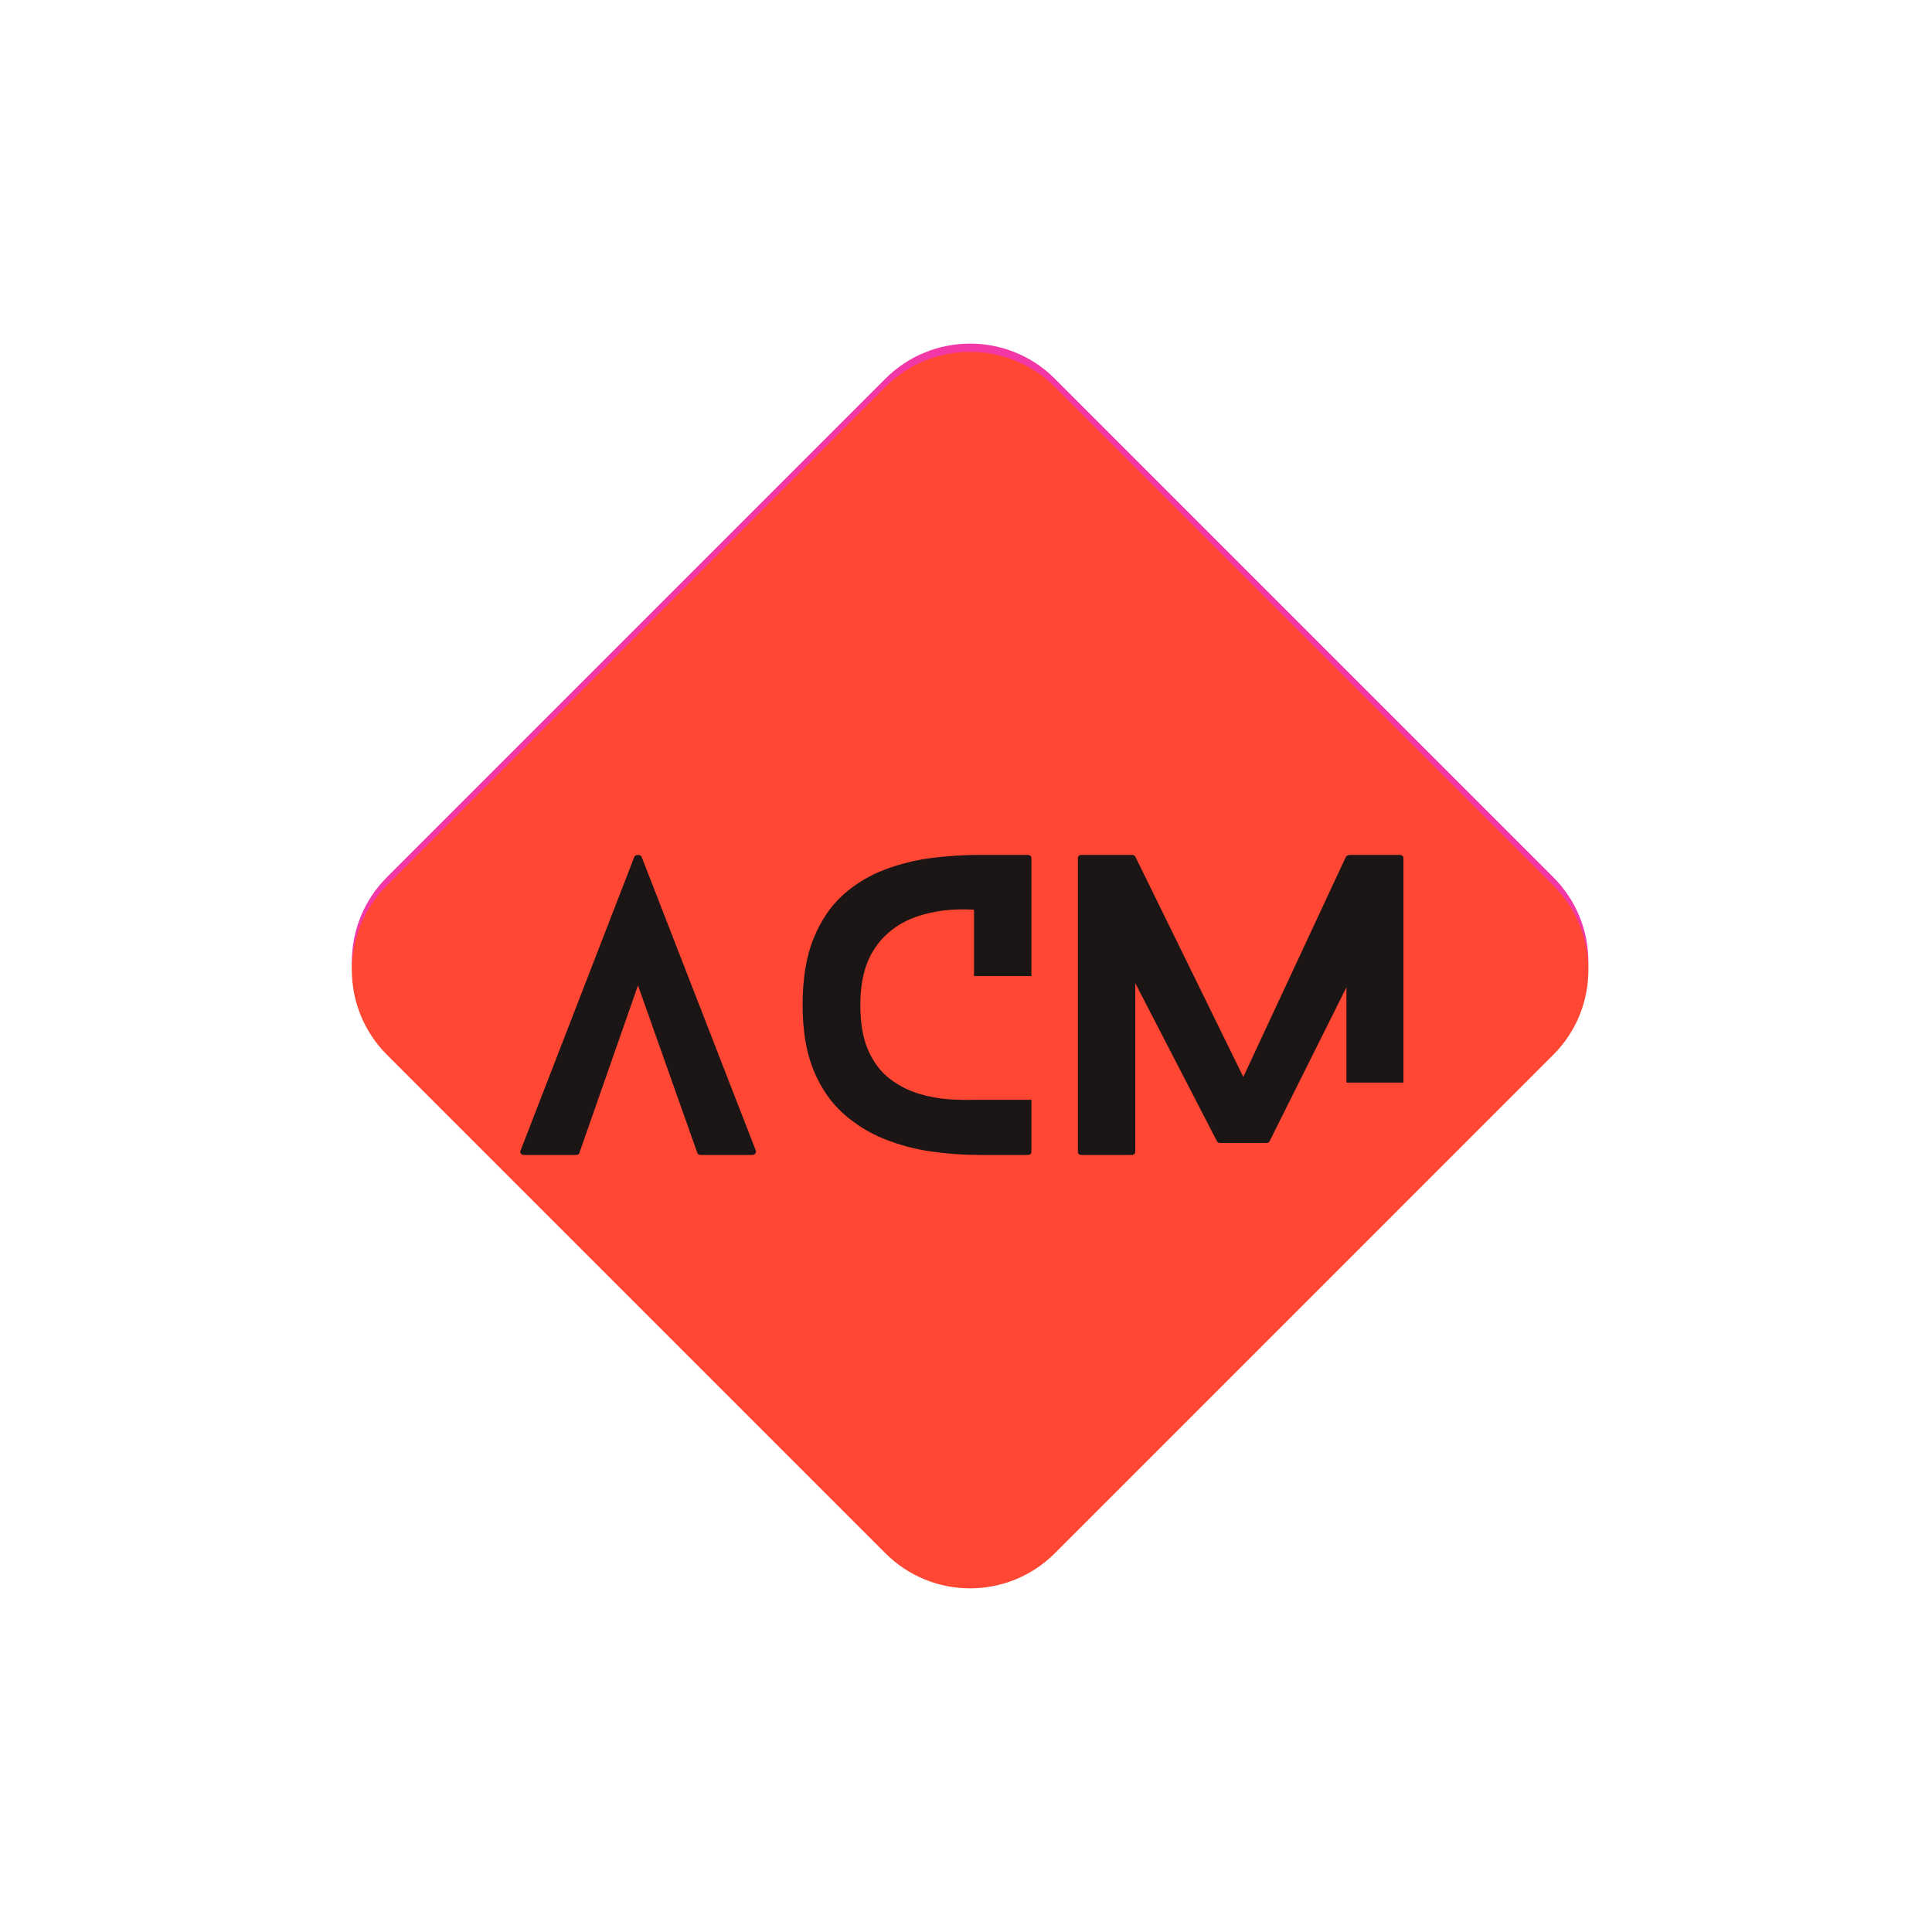 <svg xmlns="http://www.w3.org/2000/svg" xmlns:xlink="http://www.w3.org/1999/xlink" width="500" zoomAndPan="magnify" viewBox="0 0 375 375" height="500" preserveAspectRatio="xMidYMid meet" version="1.0"><defs><g/><clipPath id="5460fb2b6e"><path d="M 68 68 L 307 68 L 307 307 L 68 307 Z M 68 68 " clip-rule="nonzero"/></clipPath><clipPath id="41aa297781"><path d="M 58.664 187.496 L 187.5 58.656 L 316.34 187.496 L 187.5 316.336 Z M 58.664 187.496 " clip-rule="nonzero"/></clipPath><clipPath id="bd52f93caf"><path d="M 75.102 171.055 L 171.062 75.098 C 180.141 66.016 194.863 66.016 203.941 75.098 L 299.902 171.055 C 308.98 180.133 308.98 194.855 299.902 203.934 L 203.941 299.895 C 194.863 308.973 180.141 308.973 171.062 299.895 L 75.102 203.934 C 66.023 194.855 66.023 180.133 75.102 171.055 Z M 75.102 171.055 " clip-rule="nonzero"/></clipPath><clipPath id="4b5663b68f"><path d="M 68 66 L 309 66 L 309 307 L 68 307 Z M 68 66 " clip-rule="nonzero"/></clipPath><clipPath id="b61886562a"><path d="M 58.664 186.699 L 188.297 57.062 L 317.934 186.699 L 188.297 316.336 Z M 58.664 186.699 " clip-rule="nonzero"/></clipPath><clipPath id="2e37cec146"><path d="M 75.102 170.258 L 171.859 73.504 C 180.938 64.426 195.66 64.426 204.738 73.504 L 301.492 170.258 C 310.574 179.34 310.574 194.059 301.492 203.141 L 204.738 299.895 C 195.66 308.973 180.938 308.973 171.859 299.895 L 75.102 203.141 C 66.023 194.059 66.023 179.34 75.102 170.258 Z M 75.102 170.258 " clip-rule="nonzero"/></clipPath><clipPath id="47f6558f3c"><path d="M 68 68 L 309 68 L 309 309 L 68 309 Z M 68 68 " clip-rule="nonzero"/></clipPath><clipPath id="190f0e7059"><path d="M 58.664 188.293 L 188.297 58.656 L 317.934 188.293 L 188.297 317.926 Z M 58.664 188.293 " clip-rule="nonzero"/></clipPath><clipPath id="5e183faad9"><path d="M 75.102 171.852 L 171.859 75.098 C 180.938 66.016 195.66 66.016 204.738 75.098 L 301.492 171.852 C 310.574 180.93 310.574 195.652 301.492 204.73 L 204.738 301.488 C 195.66 310.566 180.938 310.566 171.859 301.488 L 75.102 204.73 C 66.023 195.652 66.023 180.93 75.102 171.852 Z M 75.102 171.852 " clip-rule="nonzero"/></clipPath></defs><g clip-path="url(#5460fb2b6e)"><g clip-path="url(#41aa297781)"><g clip-path="url(#bd52f93caf)"><path fill="#cff665" d="M 58.664 187.496 L 187.5 58.656 L 316.34 187.496 L 187.5 316.336 Z M 58.664 187.496 " fill-opacity="1" fill-rule="nonzero"/></g></g></g><g fill="#4200f6" fill-opacity="1"><g transform="translate(100.713, 223.158)"><g><path d="M 45.438 -0.875 C 45.531 -0.676 45.504 -0.477 45.359 -0.281 C 45.211 -0.094 45.02 0 44.781 0 L 34.797 0 C 34.461 0 34.242 -0.145 34.141 -0.438 L 22.719 -32.703 L 11.438 -0.438 C 11.383 -0.145 11.141 0 10.703 0 L 0.797 0 C 0.461 0 0.234 -0.094 0.109 -0.281 C -0.016 -0.477 -0.023 -0.676 0.078 -0.875 L 22 -57.438 C 22.094 -57.727 22.332 -57.875 22.719 -57.875 C 23.102 -57.875 23.344 -57.727 23.438 -57.438 Z M 45.438 -0.875 "/></g></g></g><g fill="#4200f6" fill-opacity="1"><g transform="translate(155.19, 223.158)"><g><path d="M 33.062 -10.641 L 44.125 -10.641 L 44.125 -0.656 C 44.125 -0.219 43.859 0 43.328 0 L 33.922 0 C 31.035 0 28.023 -0.211 24.891 -0.641 C 21.754 -1.078 18.711 -1.883 15.766 -3.062 C 12.828 -4.25 10.164 -5.914 7.781 -8.062 C 5.395 -10.207 3.5 -12.977 2.094 -16.375 C 0.695 -19.781 0 -23.969 0 -28.938 C 0 -34.051 0.707 -38.344 2.125 -41.812 C 3.551 -45.289 5.457 -48.086 7.844 -50.203 C 10.238 -52.328 12.914 -53.941 15.875 -55.047 C 18.844 -56.16 21.879 -56.91 24.984 -57.297 C 28.098 -57.68 31.078 -57.875 33.922 -57.875 L 43.328 -57.875 C 43.859 -57.875 44.125 -57.656 44.125 -57.219 L 44.125 -34.516 L 33.062 -34.516 L 33.062 -47.312 C 28.863 -47.551 25.113 -47.078 21.812 -45.891 C 18.508 -44.711 15.906 -42.738 14 -39.969 C 12.094 -37.195 11.141 -33.52 11.141 -28.938 C 11.141 -25.363 11.656 -22.422 12.688 -20.109 C 13.727 -17.797 15.102 -15.988 16.812 -14.688 C 18.531 -13.383 20.379 -12.43 22.359 -11.828 C 24.336 -11.223 26.266 -10.859 28.141 -10.734 C 30.023 -10.617 31.664 -10.586 33.062 -10.641 Z M 33.062 -10.641 "/></g></g></g><g fill="#4200f6" fill-opacity="1"><g transform="translate(208.292, 223.158)"><g><path d="M 51.797 -13.969 L 51.797 -32.344 L 37.047 -2.75 C 36.941 -2.457 36.723 -2.312 36.391 -2.312 L 27.484 -2.312 C 27.098 -2.312 26.859 -2.457 26.766 -2.75 L 11.062 -33.141 L 11.062 -0.656 C 11.062 -0.219 10.797 0 10.266 0 L 0.719 0 C 0.238 0 0 -0.219 0 -0.656 L 0 -57.219 C 0 -57.656 0.238 -57.875 0.719 -57.875 L 10.422 -57.875 C 10.805 -57.875 11.047 -57.727 11.141 -57.438 L 31.906 -15.047 L 51.656 -57.438 C 51.844 -57.727 52.109 -57.875 52.453 -57.875 L 62 -57.875 C 62.531 -57.875 62.797 -57.656 62.797 -57.219 L 62.797 -13.969 Z M 51.797 -13.969 "/></g></g></g><g clip-path="url(#4b5663b68f)"><g clip-path="url(#b61886562a)"><g clip-path="url(#2e37cec146)"><path fill="#f238a7" d="M 58.664 186.699 L 188.297 57.062 L 317.934 186.699 L 188.297 316.336 Z M 58.664 186.699 " fill-opacity="1" fill-rule="nonzero"/></g></g></g><g fill="#cff665" fill-opacity="1"><g transform="translate(100.973, 222.582)"><g><path d="M 45.719 -0.875 C 45.812 -0.676 45.785 -0.477 45.641 -0.281 C 45.492 -0.094 45.301 0 45.062 0 L 35.016 0 C 34.672 0 34.453 -0.145 34.359 -0.438 L 22.859 -32.906 L 11.5 -0.438 C 11.445 -0.145 11.207 0 10.781 0 L 0.797 0 C 0.461 0 0.234 -0.094 0.109 -0.281 C -0.016 -0.477 -0.023 -0.676 0.078 -0.875 L 22.125 -57.797 C 22.227 -58.086 22.473 -58.234 22.859 -58.234 C 23.242 -58.234 23.488 -58.086 23.594 -57.797 Z M 45.719 -0.875 "/></g></g></g><g fill="#cff665" fill-opacity="1"><g transform="translate(155.786, 222.582)"><g><path d="M 33.266 -10.703 L 44.406 -10.703 L 44.406 -0.656 C 44.406 -0.219 44.141 0 43.609 0 L 34.141 0 C 31.234 0 28.203 -0.219 25.047 -0.656 C 21.891 -1.094 18.828 -1.906 15.859 -3.094 C 12.898 -4.281 10.219 -5.953 7.812 -8.109 C 5.414 -10.273 3.516 -13.066 2.109 -16.484 C 0.703 -19.91 0 -24.125 0 -29.125 C 0 -34.258 0.711 -38.57 2.141 -42.062 C 3.578 -45.562 5.492 -48.379 7.891 -50.516 C 10.297 -52.648 12.988 -54.273 15.969 -55.391 C 18.957 -56.516 22.016 -57.27 25.141 -57.656 C 28.273 -58.039 31.273 -58.234 34.141 -58.234 L 43.609 -58.234 C 44.141 -58.234 44.406 -58.016 44.406 -57.578 L 44.406 -34.719 L 33.266 -34.719 L 33.266 -47.609 C 29.047 -47.848 25.273 -47.375 21.953 -46.188 C 18.629 -45 16.004 -43.008 14.078 -40.219 C 12.16 -37.426 11.203 -33.727 11.203 -29.125 C 11.203 -25.531 11.723 -22.566 12.766 -20.234 C 13.816 -17.91 15.203 -16.094 16.922 -14.781 C 18.648 -13.469 20.508 -12.508 22.5 -11.906 C 24.488 -11.301 26.426 -10.938 28.312 -10.812 C 30.207 -10.688 31.859 -10.648 33.266 -10.703 Z M 33.266 -10.703 "/></g></g></g><g fill="#cff665" fill-opacity="1"><g transform="translate(209.217, 222.582)"><g><path d="M 52.125 -14.047 L 52.125 -32.547 L 37.266 -2.766 C 37.172 -2.473 36.953 -2.328 36.609 -2.328 L 27.656 -2.328 C 27.27 -2.328 27.031 -2.473 26.938 -2.766 L 11.141 -33.344 L 11.141 -0.656 C 11.141 -0.219 10.875 0 10.344 0 L 0.734 0 C 0.242 0 0 -0.219 0 -0.656 L 0 -57.578 C 0 -58.016 0.242 -58.234 0.734 -58.234 L 10.484 -58.234 C 10.867 -58.234 11.109 -58.086 11.203 -57.797 L 32.109 -15.141 L 51.984 -57.797 C 52.172 -58.086 52.438 -58.234 52.781 -58.234 L 62.391 -58.234 C 62.922 -58.234 63.188 -58.016 63.188 -57.578 L 63.188 -14.047 Z M 52.125 -14.047 "/></g></g></g><g clip-path="url(#47f6558f3c)"><g clip-path="url(#190f0e7059)"><g clip-path="url(#5e183faad9)"><path fill="#ff4733" d="M 58.664 188.293 L 188.297 58.656 L 317.934 188.293 L 188.297 317.926 Z M 58.664 188.293 " fill-opacity="1" fill-rule="nonzero"/></g></g></g><g fill="#1b1515" fill-opacity="1"><g transform="translate(100.973, 224.175)"><g><path d="M 45.719 -0.875 C 45.812 -0.676 45.785 -0.477 45.641 -0.281 C 45.492 -0.094 45.301 0 45.062 0 L 35.016 0 C 34.672 0 34.453 -0.145 34.359 -0.438 L 22.859 -32.906 L 11.5 -0.438 C 11.445 -0.145 11.207 0 10.781 0 L 0.797 0 C 0.461 0 0.234 -0.094 0.109 -0.281 C -0.016 -0.477 -0.023 -0.676 0.078 -0.875 L 22.125 -57.797 C 22.227 -58.086 22.473 -58.234 22.859 -58.234 C 23.242 -58.234 23.488 -58.086 23.594 -57.797 Z M 45.719 -0.875 "/></g></g></g><g fill="#1b1515" fill-opacity="1"><g transform="translate(155.786, 224.175)"><g><path d="M 33.266 -10.703 L 44.406 -10.703 L 44.406 -0.656 C 44.406 -0.219 44.141 0 43.609 0 L 34.141 0 C 31.234 0 28.203 -0.219 25.047 -0.656 C 21.891 -1.094 18.828 -1.906 15.859 -3.094 C 12.898 -4.281 10.219 -5.953 7.812 -8.109 C 5.414 -10.273 3.516 -13.066 2.109 -16.484 C 0.703 -19.91 0 -24.125 0 -29.125 C 0 -34.258 0.711 -38.57 2.141 -42.062 C 3.578 -45.562 5.492 -48.379 7.891 -50.516 C 10.297 -52.648 12.988 -54.273 15.969 -55.391 C 18.957 -56.516 22.016 -57.27 25.141 -57.656 C 28.273 -58.039 31.273 -58.234 34.141 -58.234 L 43.609 -58.234 C 44.141 -58.234 44.406 -58.016 44.406 -57.578 L 44.406 -34.719 L 33.266 -34.719 L 33.266 -47.609 C 29.047 -47.848 25.273 -47.375 21.953 -46.188 C 18.629 -45 16.004 -43.008 14.078 -40.219 C 12.16 -37.426 11.203 -33.727 11.203 -29.125 C 11.203 -25.531 11.723 -22.566 12.766 -20.234 C 13.816 -17.91 15.203 -16.094 16.922 -14.781 C 18.648 -13.469 20.508 -12.508 22.5 -11.906 C 24.488 -11.301 26.426 -10.938 28.312 -10.812 C 30.207 -10.688 31.859 -10.648 33.266 -10.703 Z M 33.266 -10.703 "/></g></g></g><g fill="#1b1515" fill-opacity="1"><g transform="translate(209.217, 224.175)"><g><path d="M 52.125 -14.047 L 52.125 -32.547 L 37.266 -2.766 C 37.172 -2.473 36.953 -2.328 36.609 -2.328 L 27.656 -2.328 C 27.27 -2.328 27.031 -2.473 26.938 -2.766 L 11.141 -33.344 L 11.141 -0.656 C 11.141 -0.219 10.875 0 10.344 0 L 0.734 0 C 0.242 0 0 -0.219 0 -0.656 L 0 -57.578 C 0 -58.016 0.242 -58.234 0.734 -58.234 L 10.484 -58.234 C 10.867 -58.234 11.109 -58.086 11.203 -57.797 L 32.109 -15.141 L 51.984 -57.797 C 52.172 -58.086 52.438 -58.234 52.781 -58.234 L 62.391 -58.234 C 62.922 -58.234 63.188 -58.016 63.188 -57.578 L 63.188 -14.047 Z M 52.125 -14.047 "/></g></g></g></svg>
